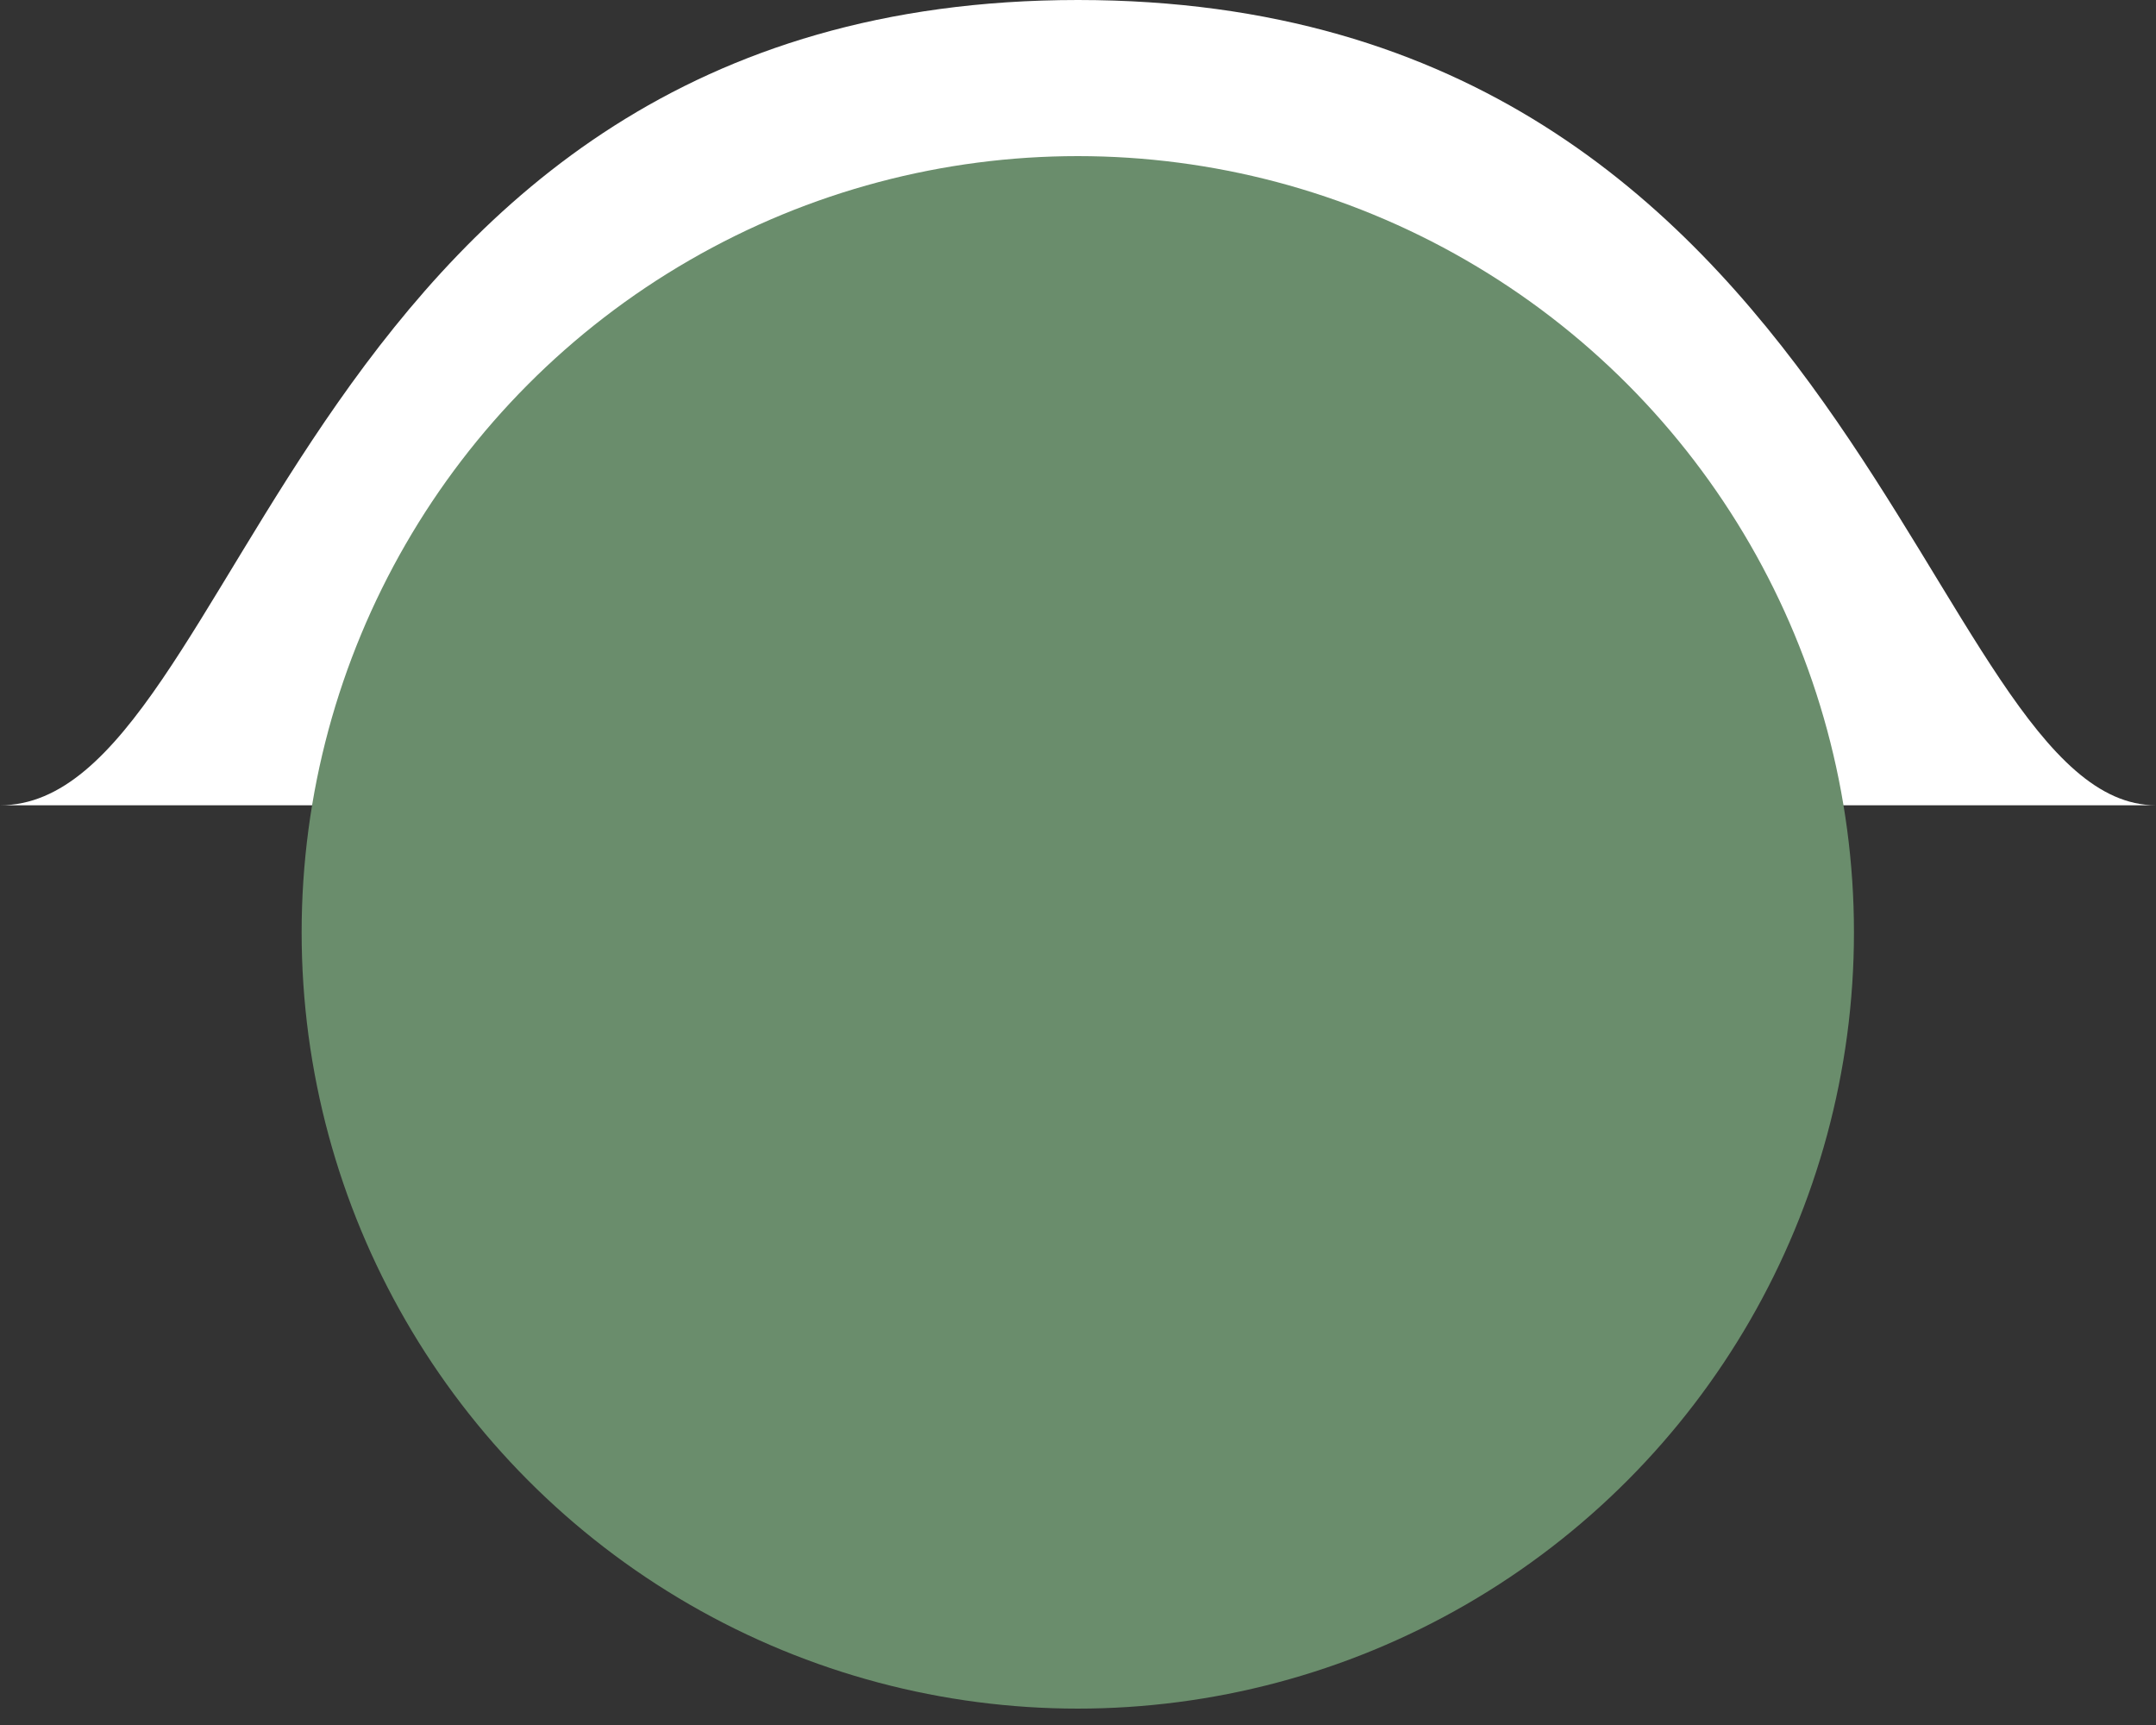 <svg width="75" height="60" viewBox="0 0 75 60" fill="none" xmlns="http://www.w3.org/2000/svg">
<rect x="0" y="0" width="75" height="60" fill="#333333" stroke="none"/>
<path d="M75 28.01H0C8.547 28.01 10.291 0 37.5 0C64.709 0 66.977 28.01 75 28.01Z" fill="white"/>
<circle cx="37.493" cy="32.43" r="27" fill="#6A8D6C"/>
</svg>
